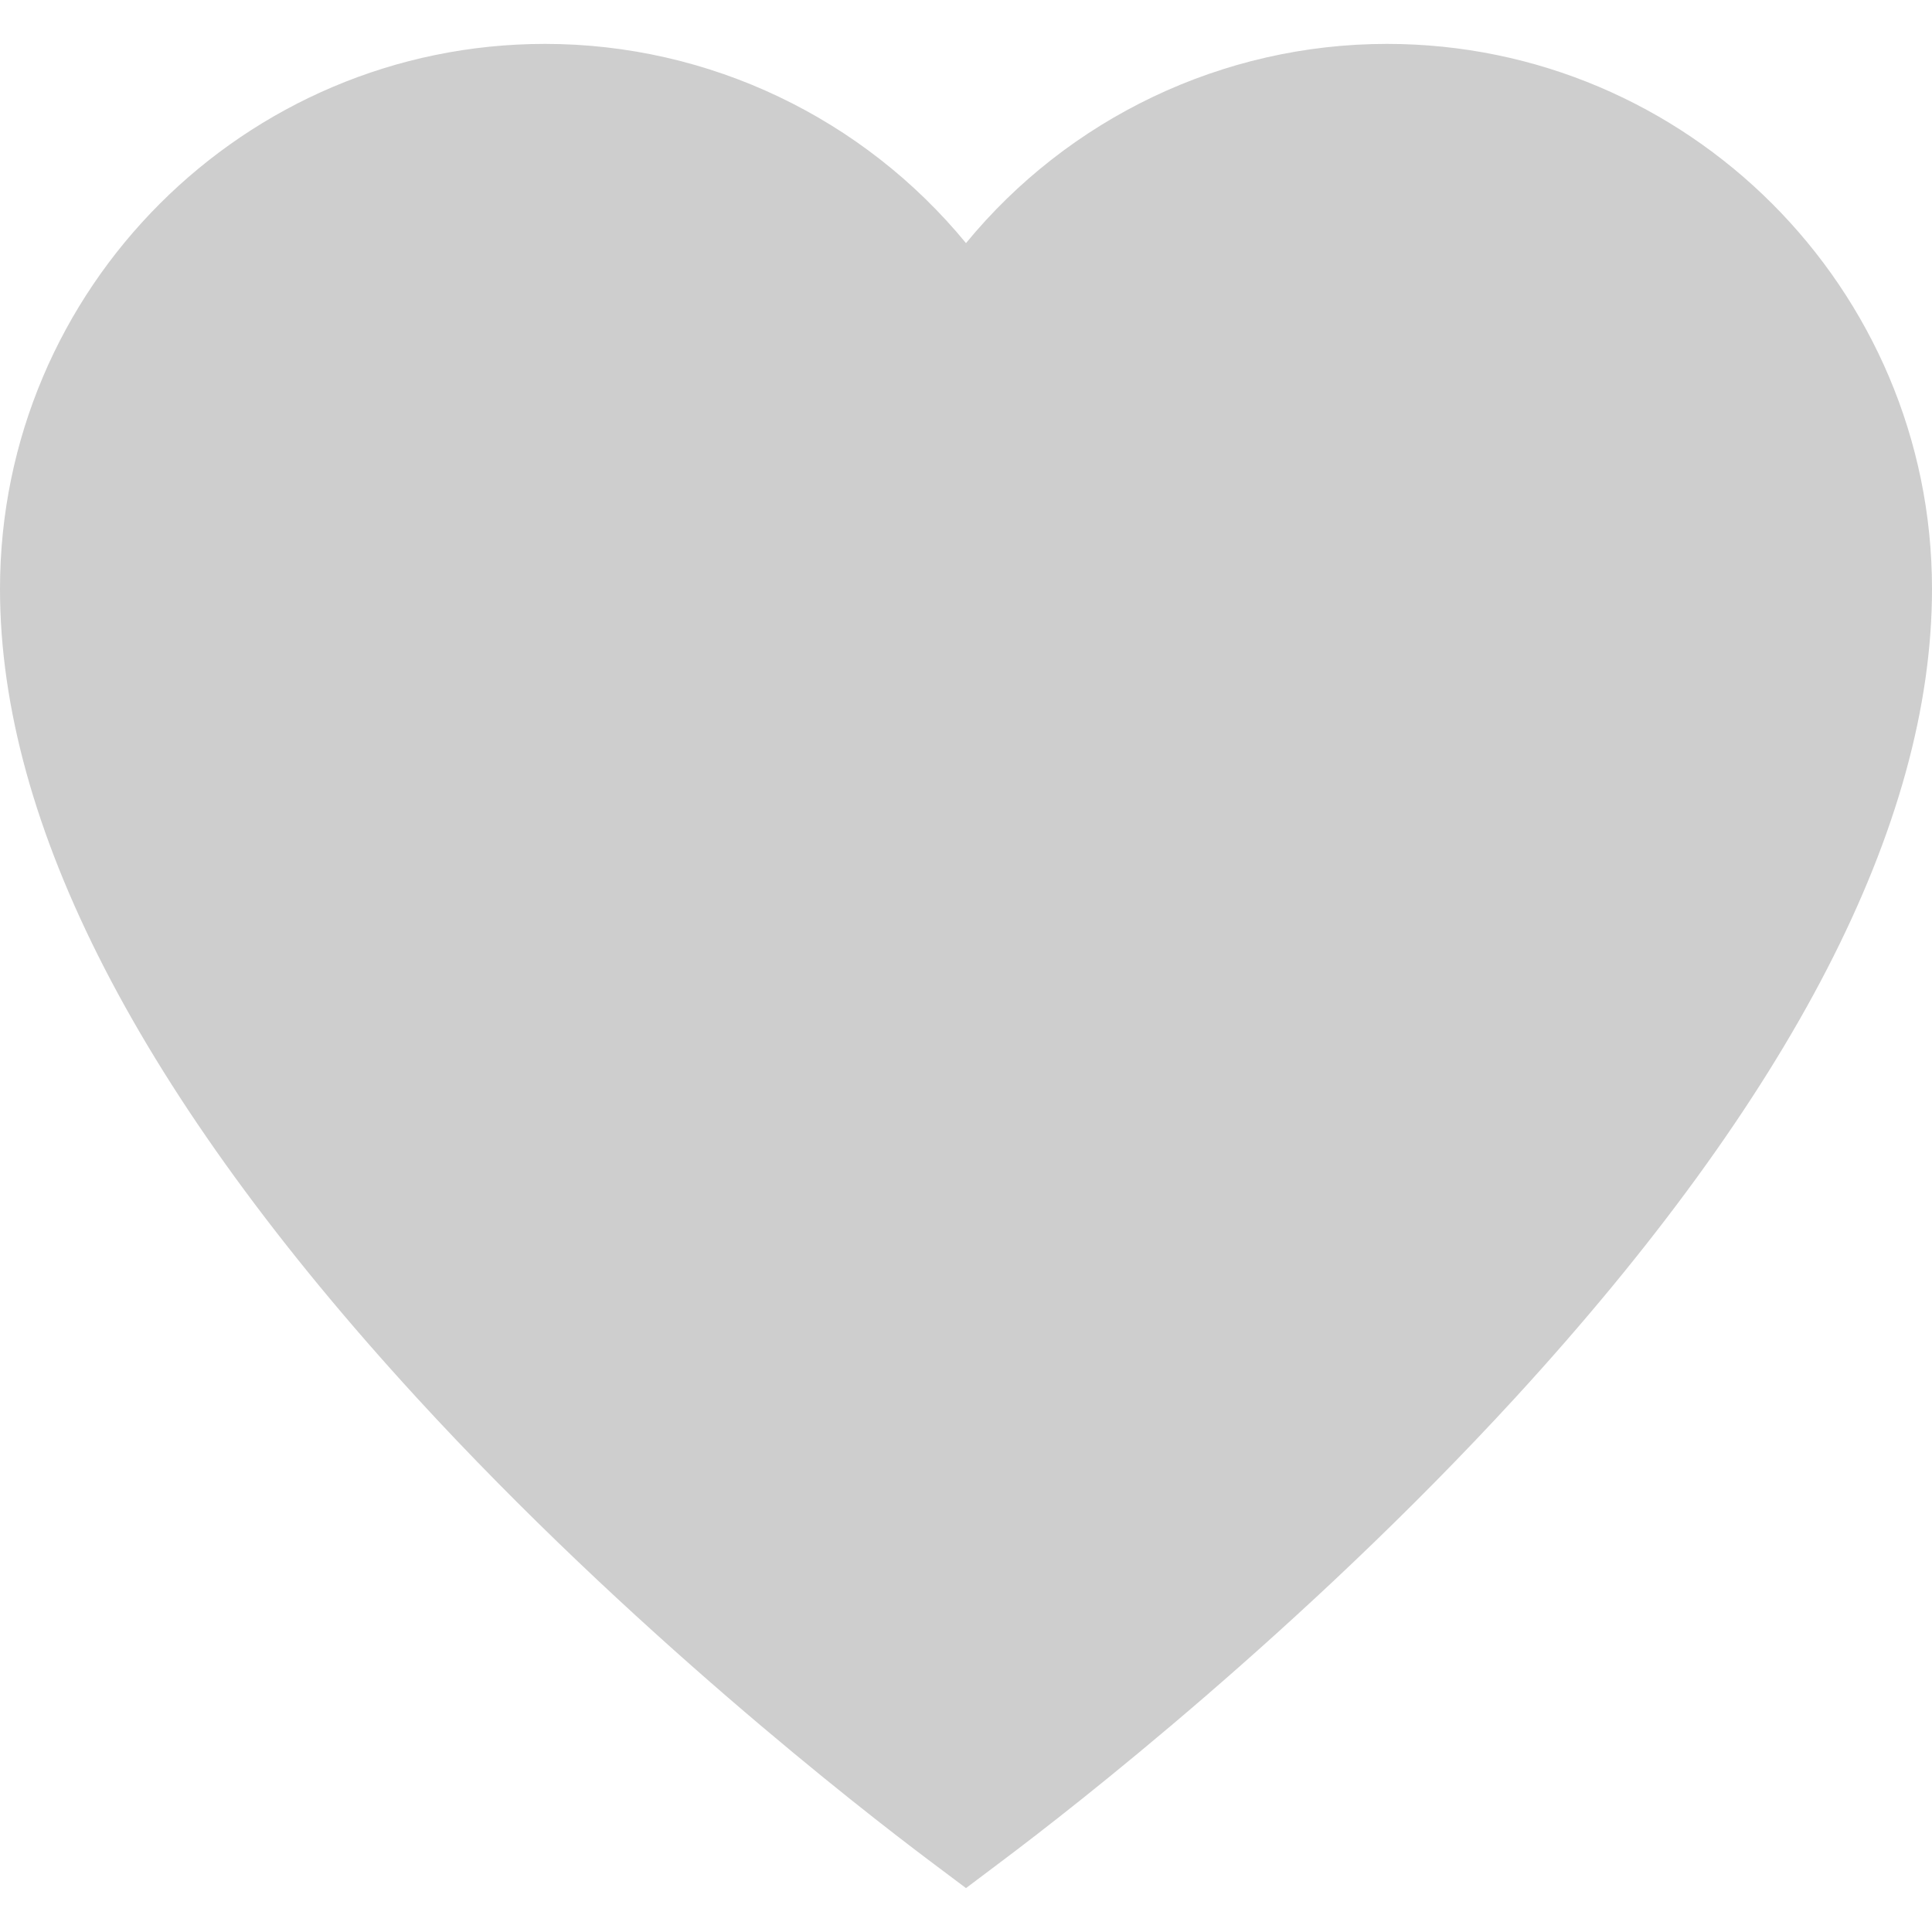 <svg width="18" height="18" viewBox="0 0 18 18" fill="none" xmlns="http://www.w3.org/2000/svg">
<path d="M12.922 0.409C11.389 0.409 9.955 1.103 9 2.265C8.045 1.103 6.611 0.409 5.078 0.409C2.278 0.409 0 2.687 0 5.487C0 7.68 1.307 10.216 3.886 13.026C5.87 15.188 8.029 16.861 8.643 17.323L9 17.591L9.356 17.323C9.971 16.861 12.129 15.188 14.114 13.026C16.692 10.216 18 7.68 18 5.487C18 2.687 15.722 0.409 12.922 0.409Z" fill="#CECECE"/>
</svg>
